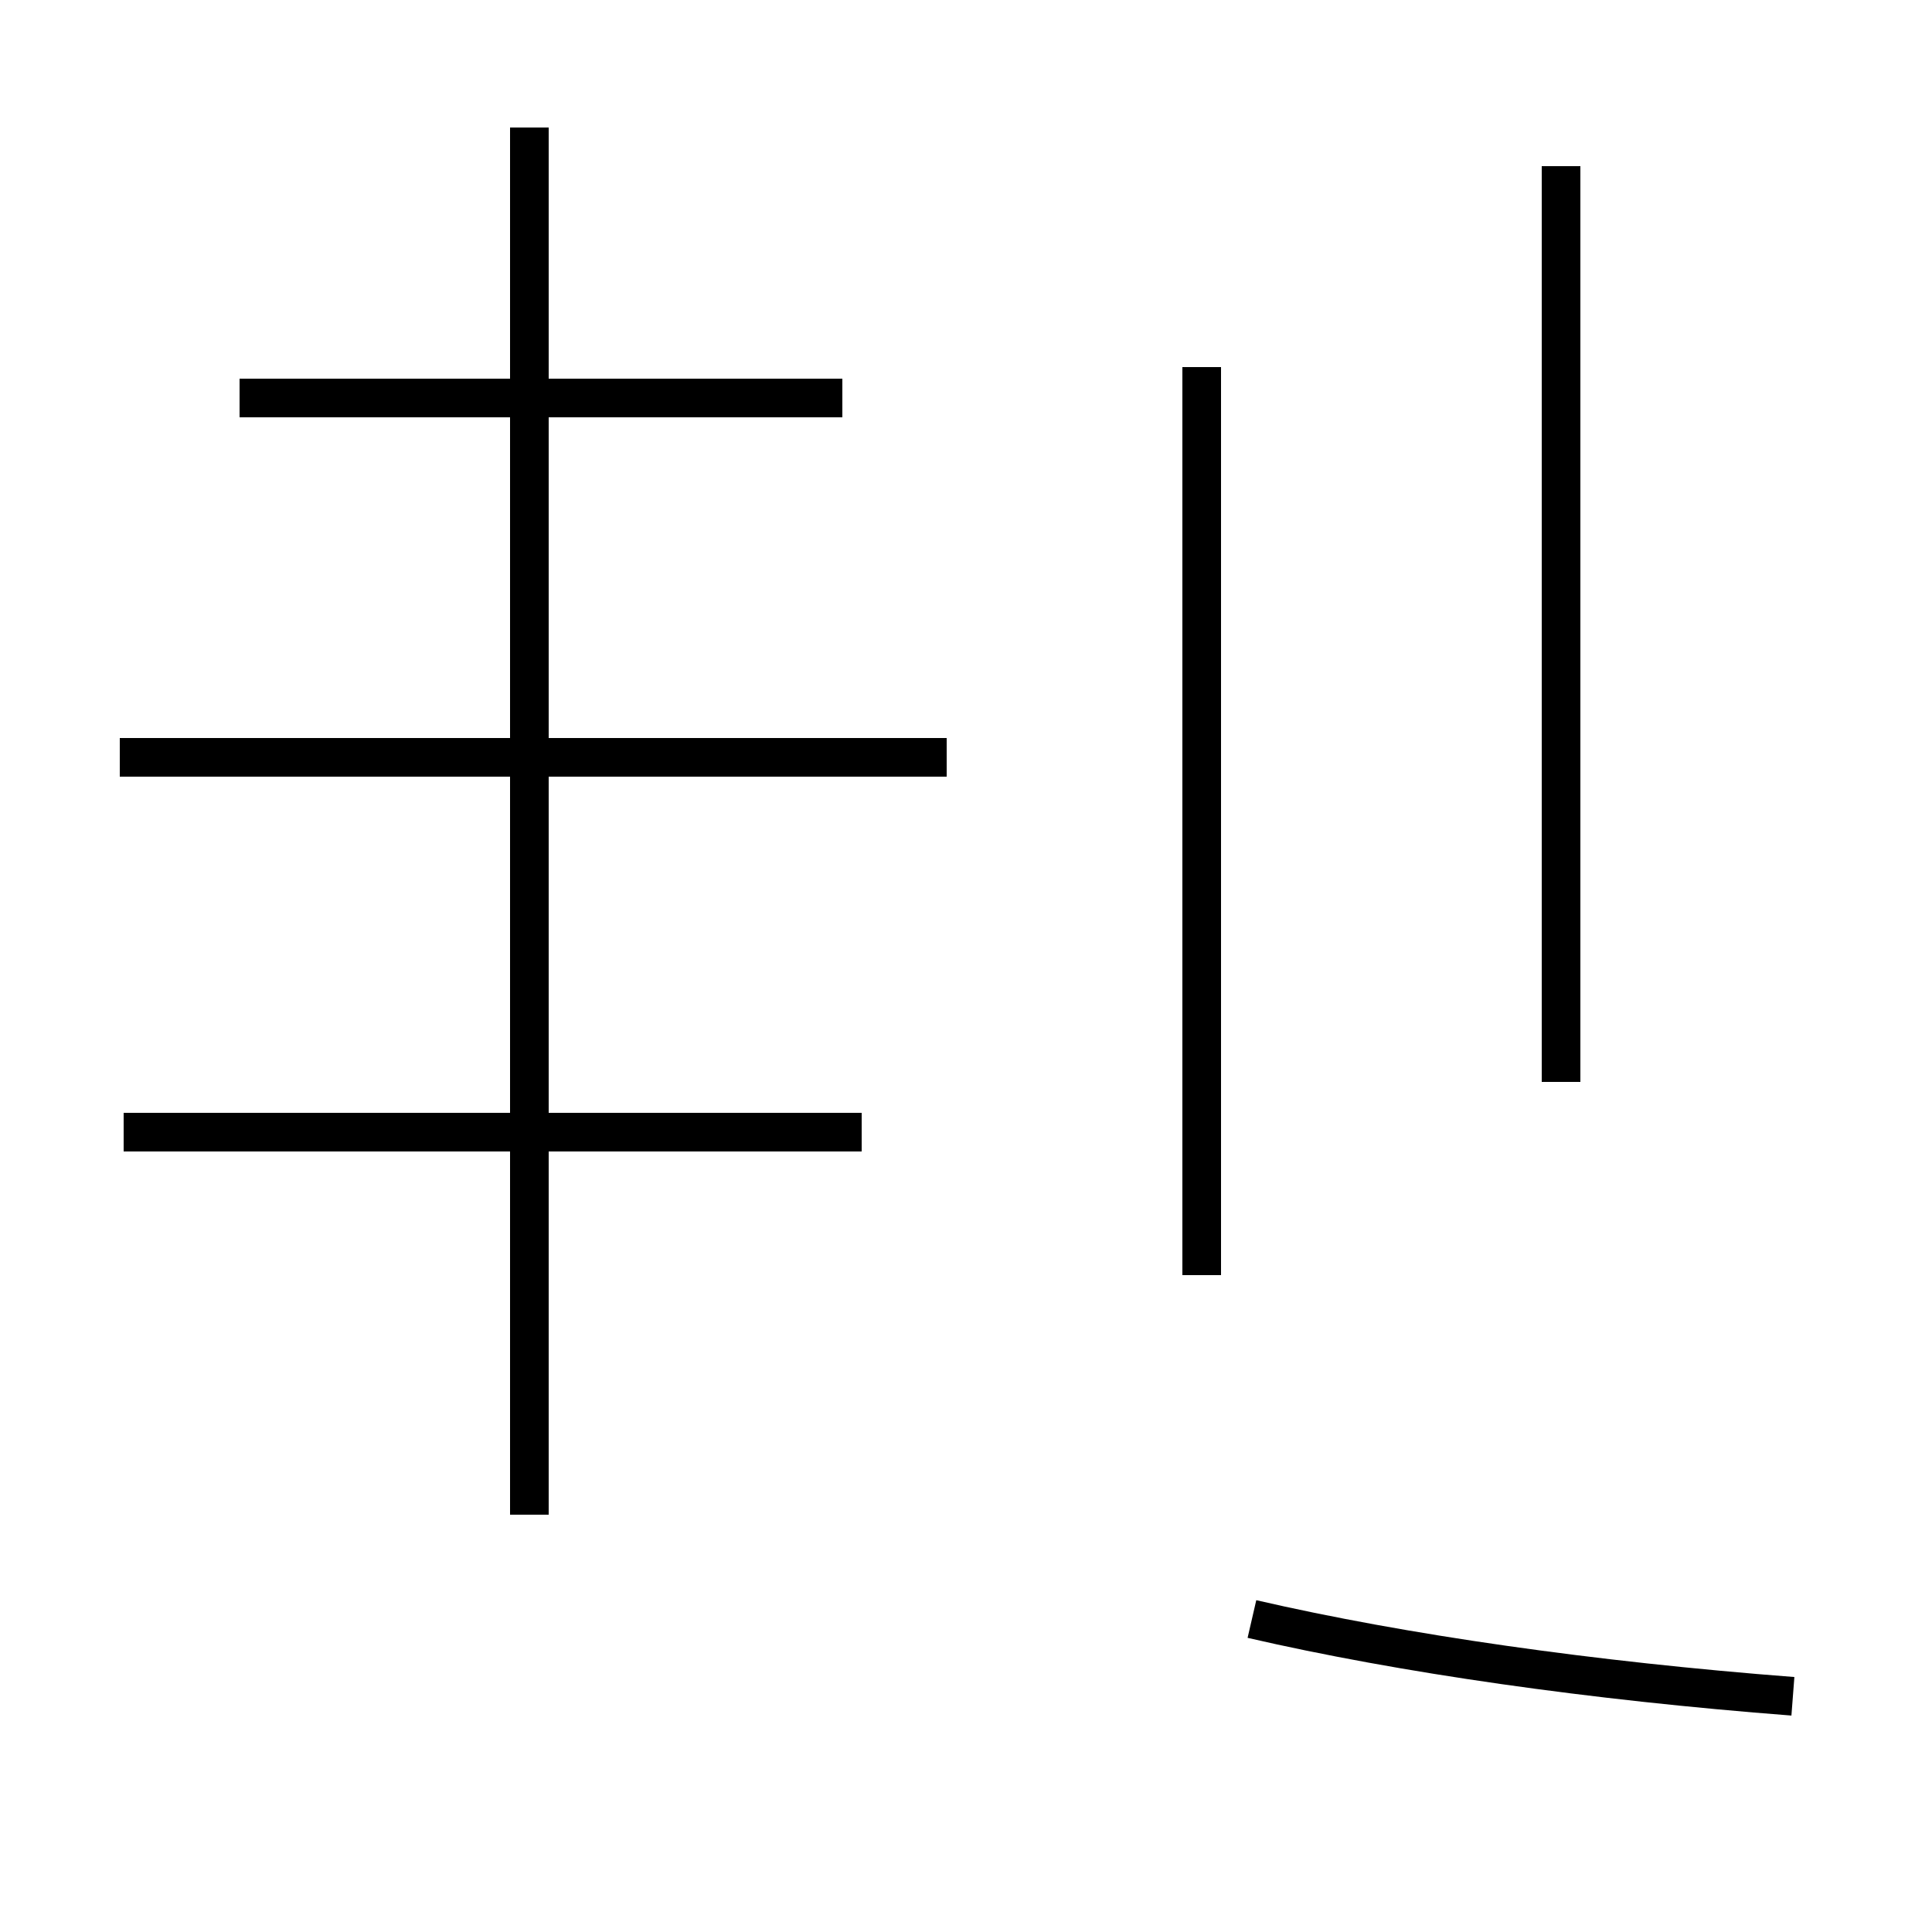 <?xml version='1.0' encoding='utf8'?>
<svg viewBox="0.0 -44.0 50.0 50.0" version="1.1" xmlns="http://www.w3.org/2000/svg">
<rect x="0.0" y="-44.0" width="50.0" height="50.0" fill="#808080" stroke="none"/>
<rect x="-1000" y="-1000" width="2000" height="2000" stroke="white" fill="white"/>
<g style="fill:none; stroke:#000000;  stroke-width:1">
<path d="M 3.1 24.4 L 13.7 24.4 M 22.3 14.7 L 3.2 14.7 M 24.5 24.4 L 3.2 24.4 M 13.7 40.7 L 13.7 4.8 M 21.8 33.7 L 6.2 33.7 M 40.4 39.7 L 40.4 16.0 M 31.1 11.0 L 31.1 34.5 M 46.4 0.1 C 41.2 0.5 36.3 1.2 32.4 2.1 " transform="scale(1, -1)" />
</g>
</svg>